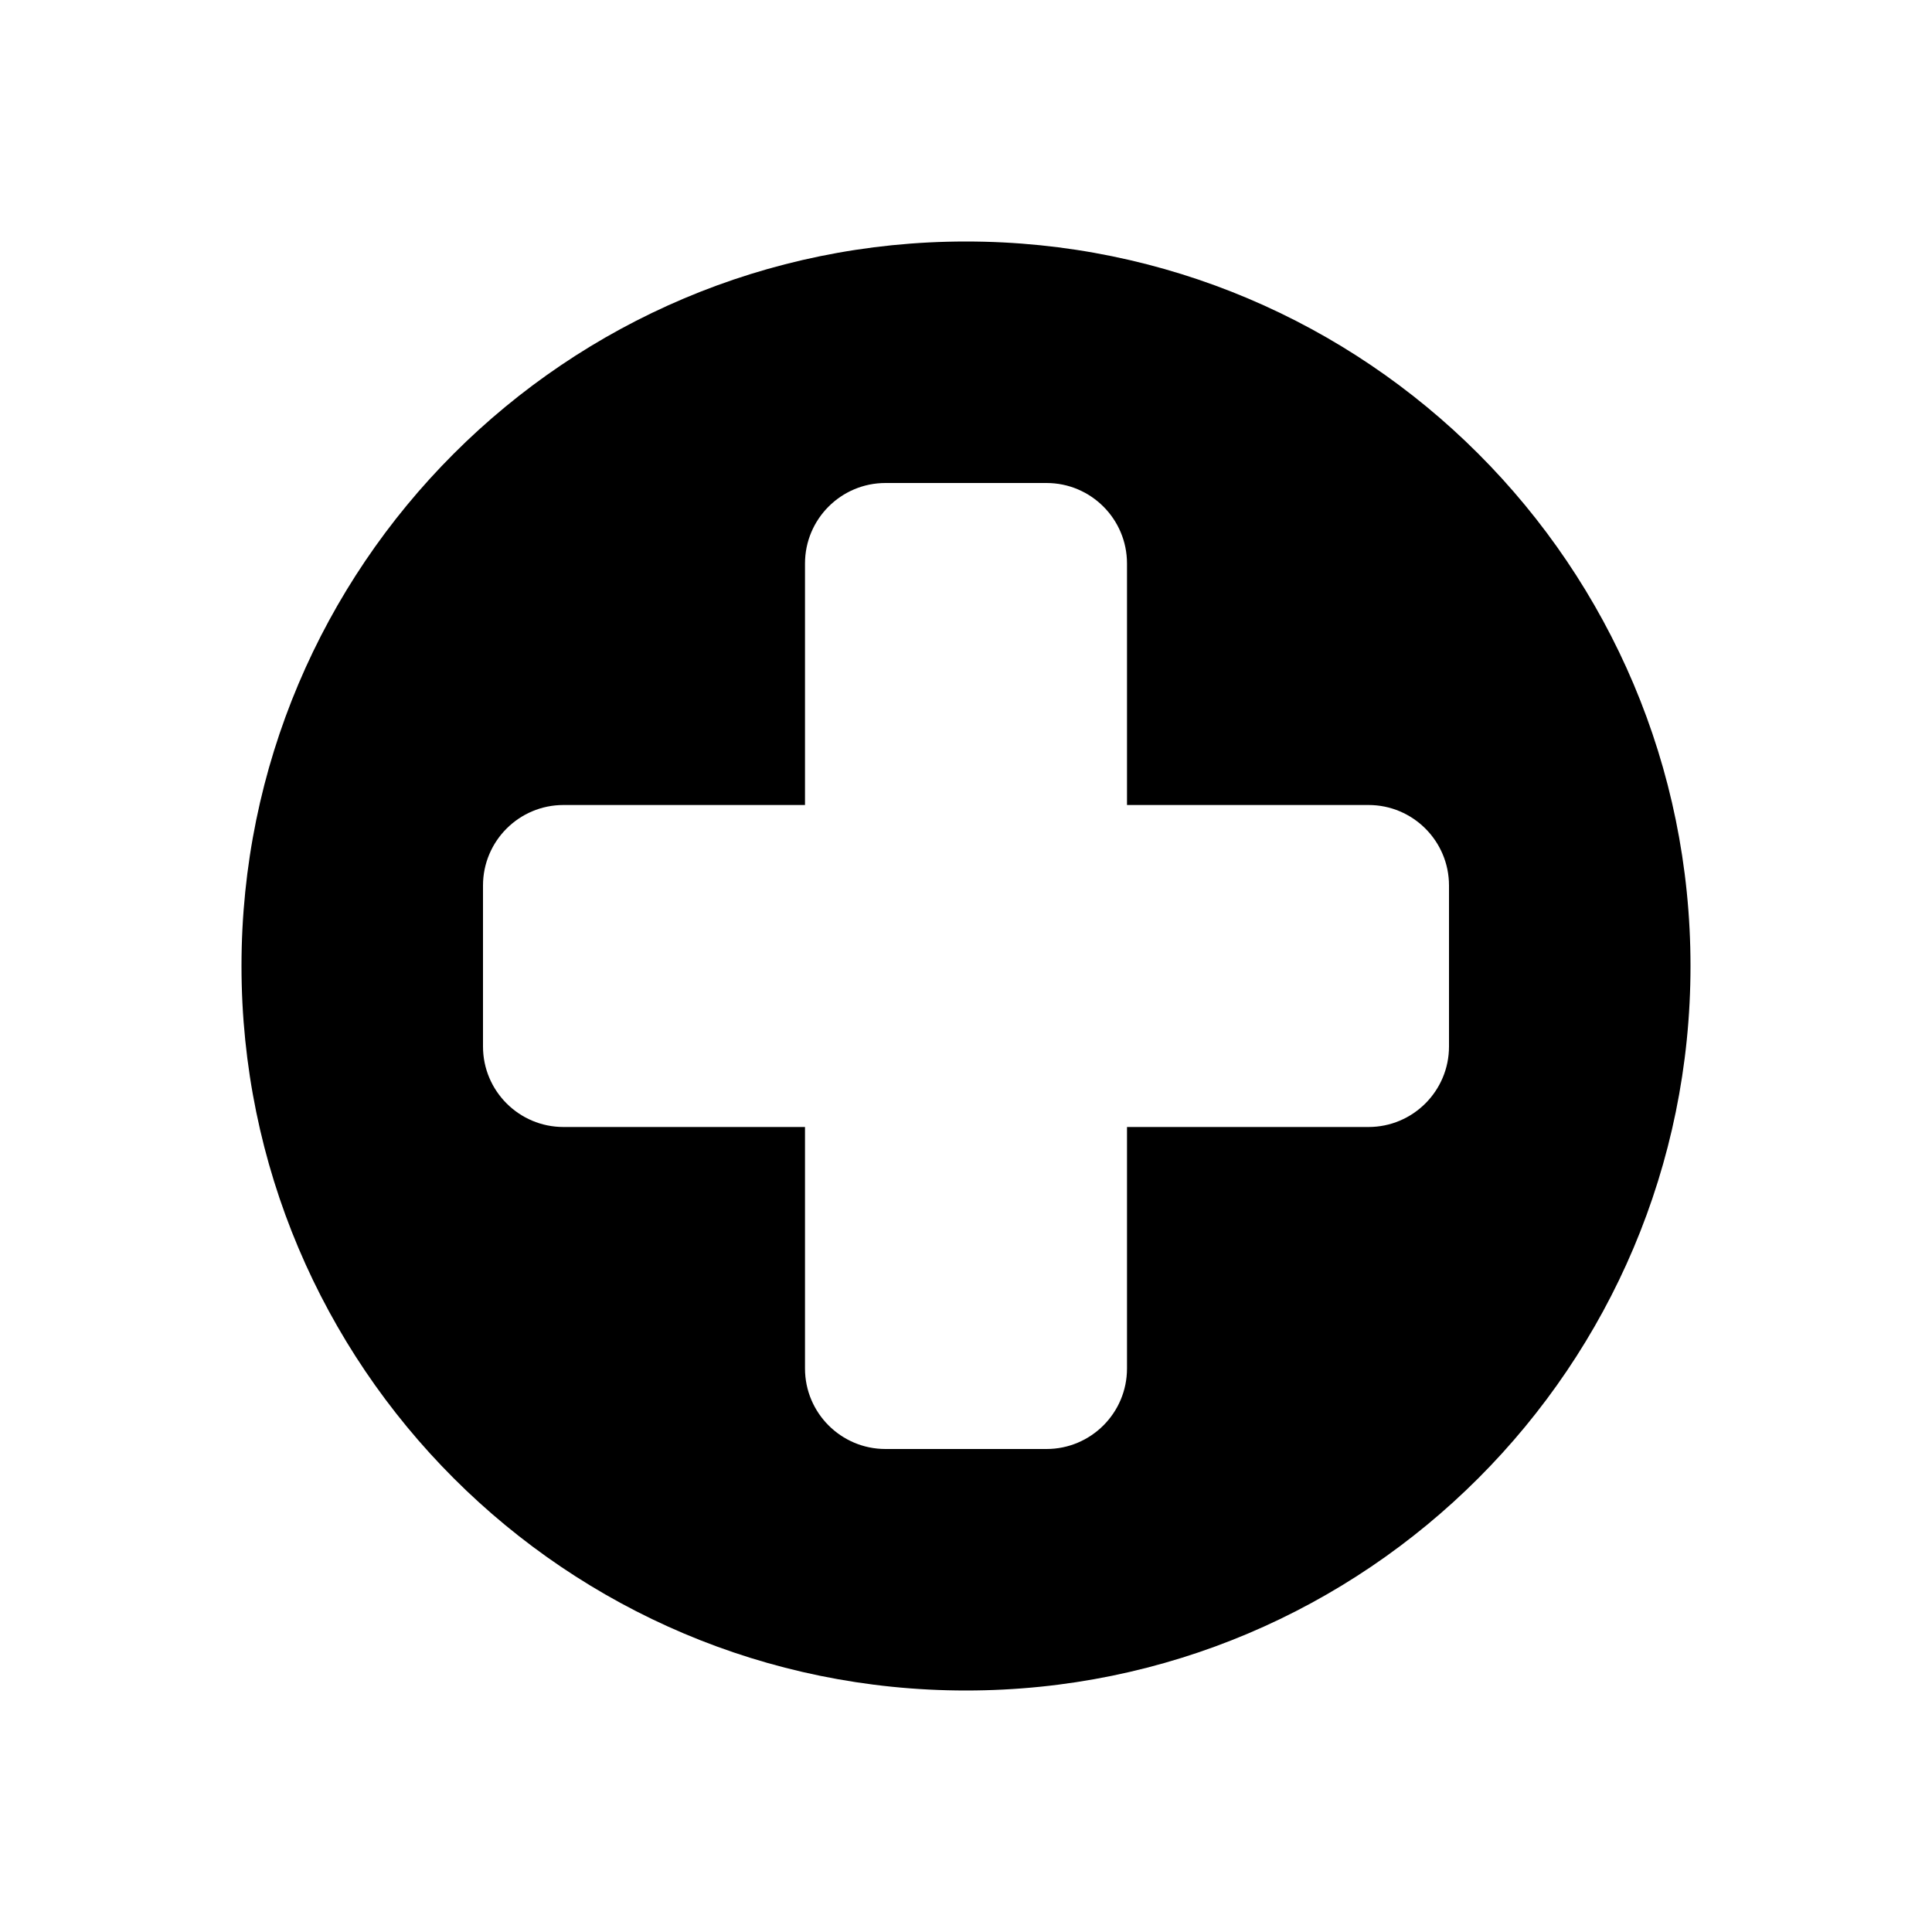 <svg width="24" height="24" viewBox="0 0 24 24" fill="none" xmlns="http://www.w3.org/2000/svg">
<path fill-rule="evenodd" clip-rule="evenodd" d="M3 12C3 7.03 7.03 3 12 3C16.97 3 21 7.03 21 12C21 16.97 16.97 21 12 21C7.03 21 3 16.97 3 12ZM10 7C10 6.448 10.448 6 11 6H13C13.552 6 14 6.448 14 7V10H17C17.552 10 18 10.448 18 11V13C18 13.552 17.552 14 17 14H14V17C14 17.552 13.552 18 13 18H11C10.448 18 10 17.552 10 17V14H7C6.448 14 6 13.552 6 13V11C6 10.448 6.448 10 7 10L10 10V7Z" fill="black"/>
</svg>
